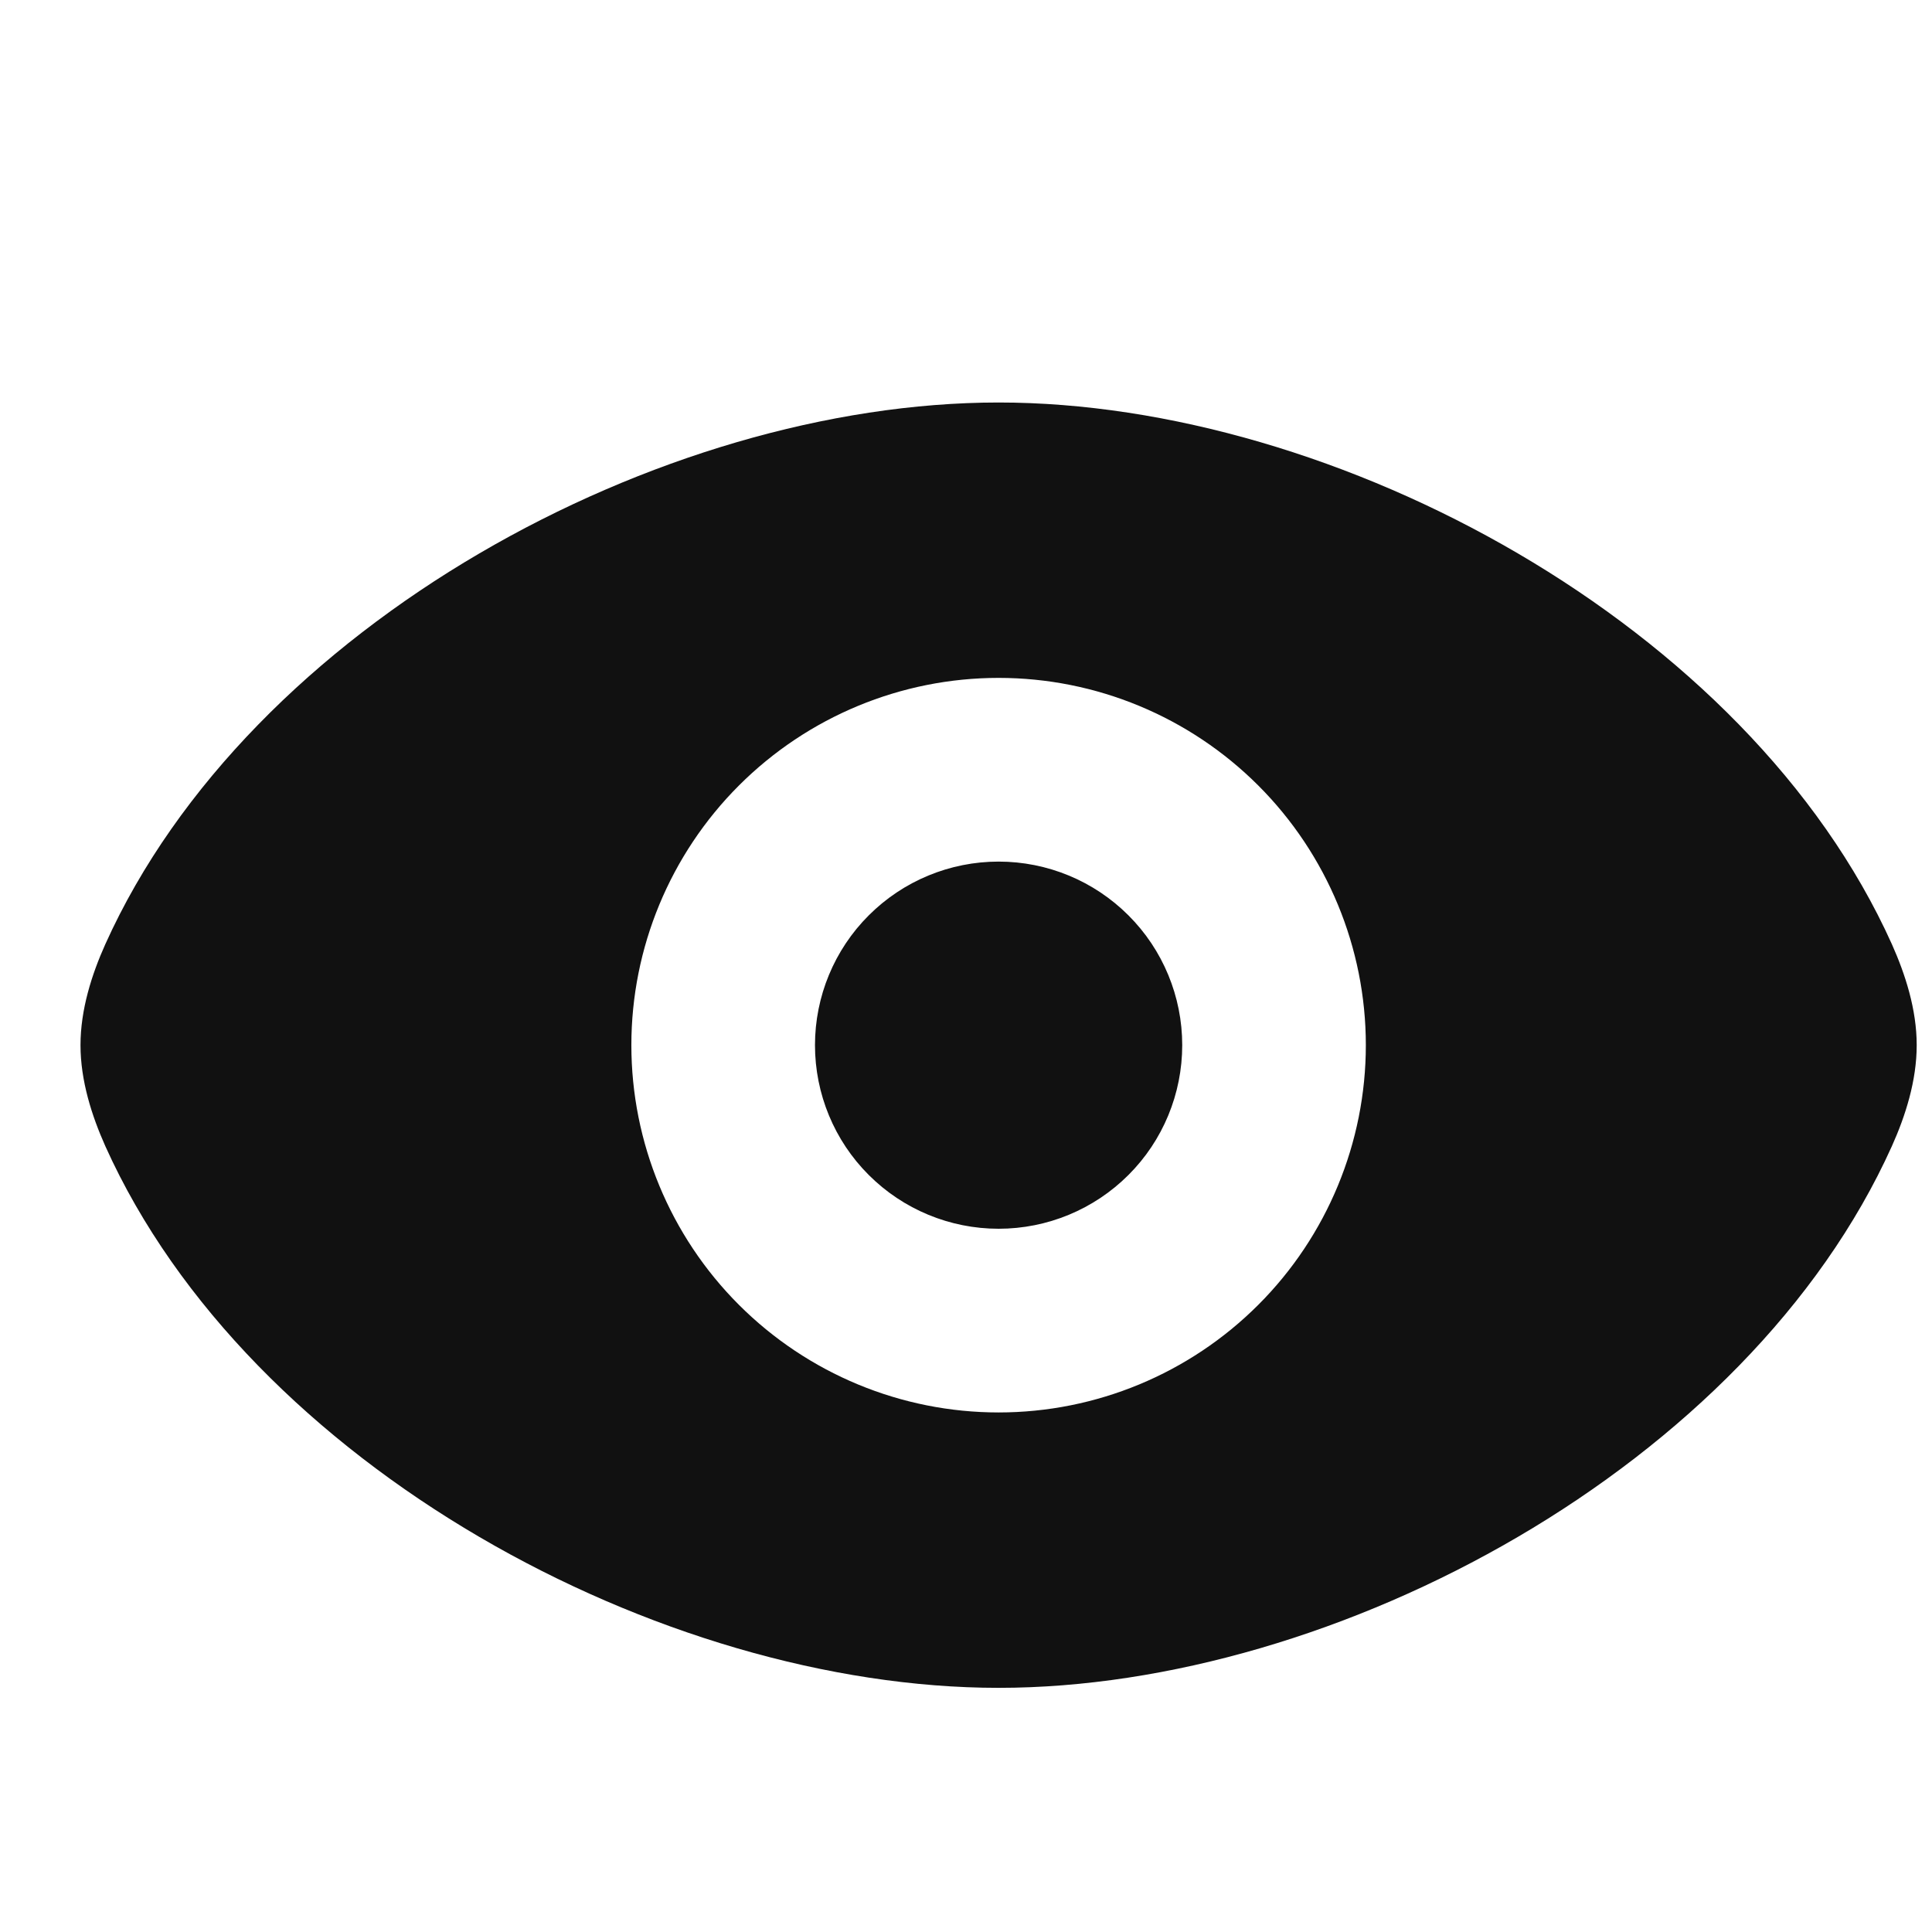 <svg width="24" height="24" viewBox="0 0 24 24" fill="none" xmlns="http://www.w3.org/2000/svg">
<g clip-path="url(#clip0_101_463)">
<path d="M12.405 5C16.601 5 21.714 7.757 23.502 11.73C23.669 12.104 23.81 12.54 23.81 12.983C23.81 13.426 23.67 13.863 23.502 14.237C21.713 18.21 16.6 20.967 12.405 20.967C8.21 20.967 3.096 18.21 1.308 14.237C1.141 13.862 1 13.427 1 12.983C1 12.541 1.14 12.104 1.308 11.73C3.097 7.757 8.21 5 12.405 5ZM12.405 8.421C11.195 8.421 10.035 8.902 9.179 9.758C8.324 10.613 7.843 11.774 7.843 12.983C7.843 14.193 8.324 15.354 9.179 16.209C10.035 17.065 11.195 17.546 12.405 17.546C13.615 17.546 14.775 17.065 15.631 16.209C16.486 15.354 16.967 14.193 16.967 12.983C16.967 11.774 16.486 10.613 15.631 9.758C14.775 8.902 13.615 8.421 12.405 8.421ZM12.405 10.703C13.01 10.703 13.59 10.943 14.018 11.371C14.446 11.798 14.686 12.379 14.686 12.983C14.686 13.588 14.446 14.169 14.018 14.596C13.59 15.024 13.01 15.264 12.405 15.264C11.8 15.264 11.22 15.024 10.792 14.596C10.364 14.169 10.124 13.588 10.124 12.983C10.124 12.379 10.364 11.798 10.792 11.371C11.22 10.943 11.8 10.703 12.405 10.703Z" fill="#111111"/>
</g>
<defs>
<clipPath id="clip0_101_463">
<rect width="24" height="24" fill="white"/>
</clipPath>
</defs>
</svg>